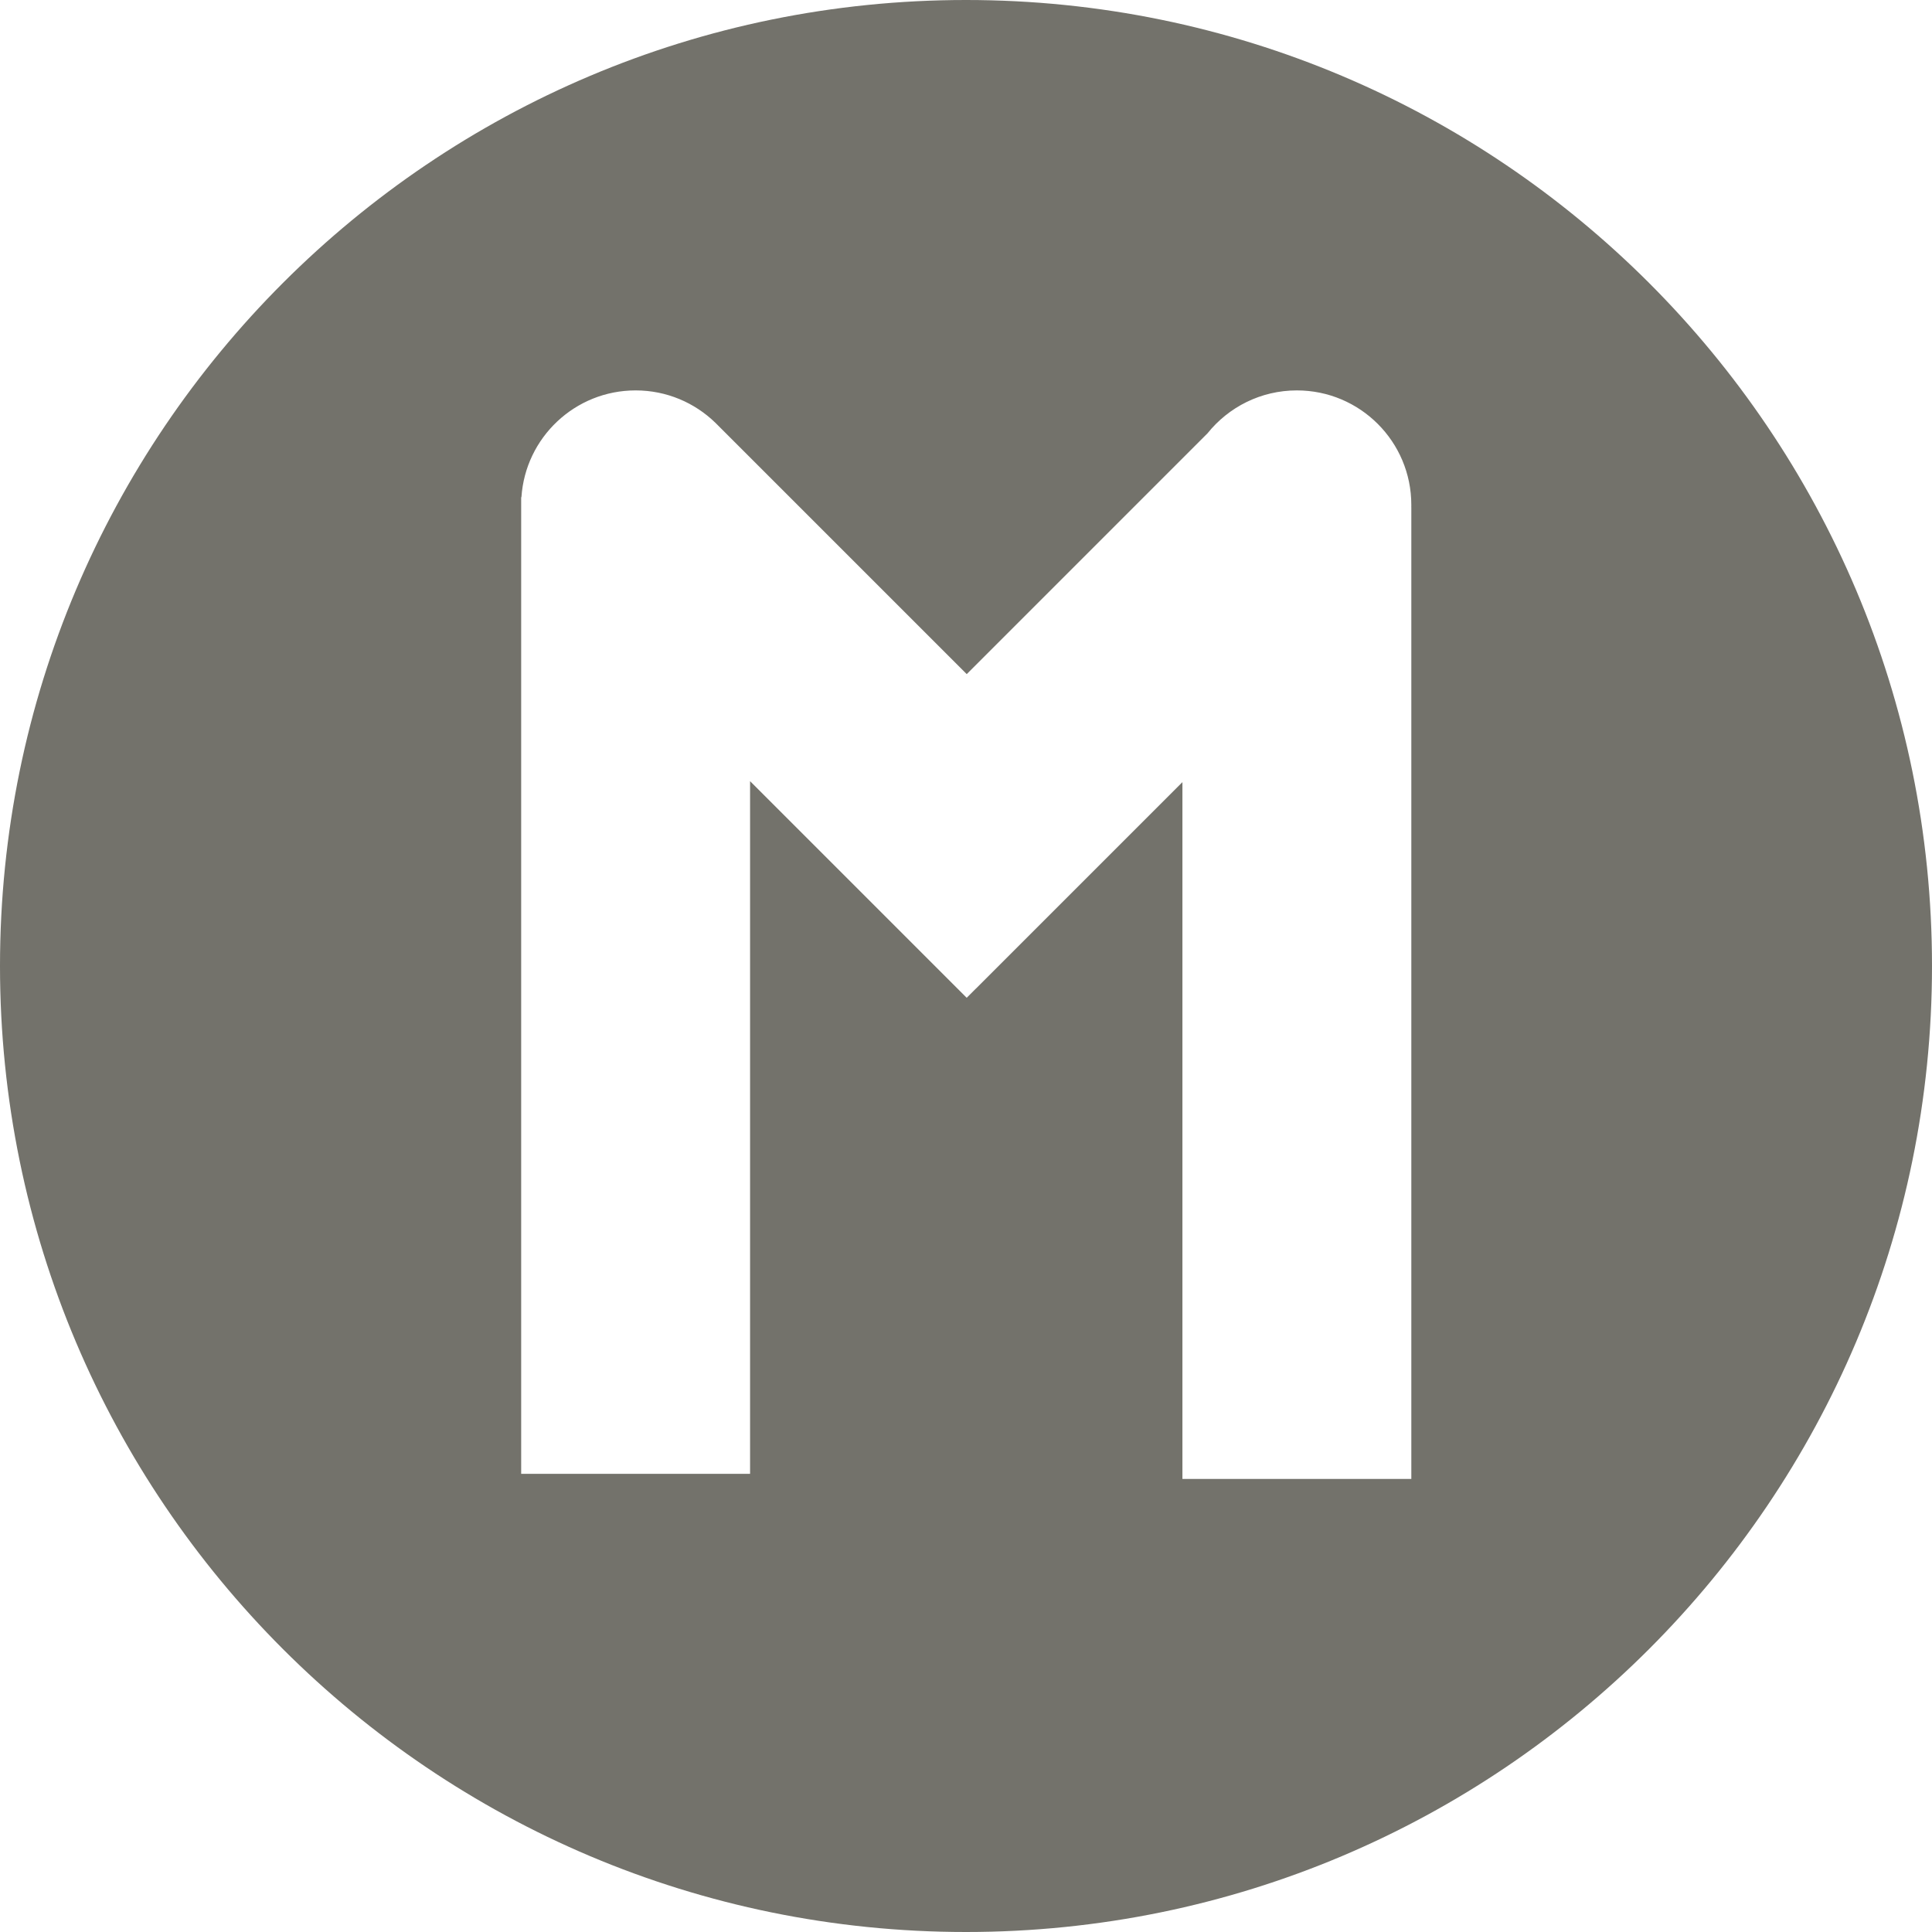 <svg xmlns="http://www.w3.org/2000/svg" width="300" height="300"><path fill="#73726B" d="M150 0C67.157 0 0 67.158 0 150c0 82.843 67.157 150 150 150s150-67.157 150-150C300 67.158 232.843 0 150 0zm69.15 78.787v150.86h-35.544V121.45l-32.025 32.024-.003-.008-1.47 1.47-33.637-33.638v107.558H80.928V77.21h.04c.608-9.264 8.314-16.588 17.732-16.588 4.817 0 9.187 1.917 12.387 5.03l.178.177 38.85 38.847 37.39-37.394c3.26-4.06 8.262-6.66 13.873-6.66 9.815 0 17.77 7.956 17.77 17.77 0 .13 0 .263-.003.393h.004z"/></svg>